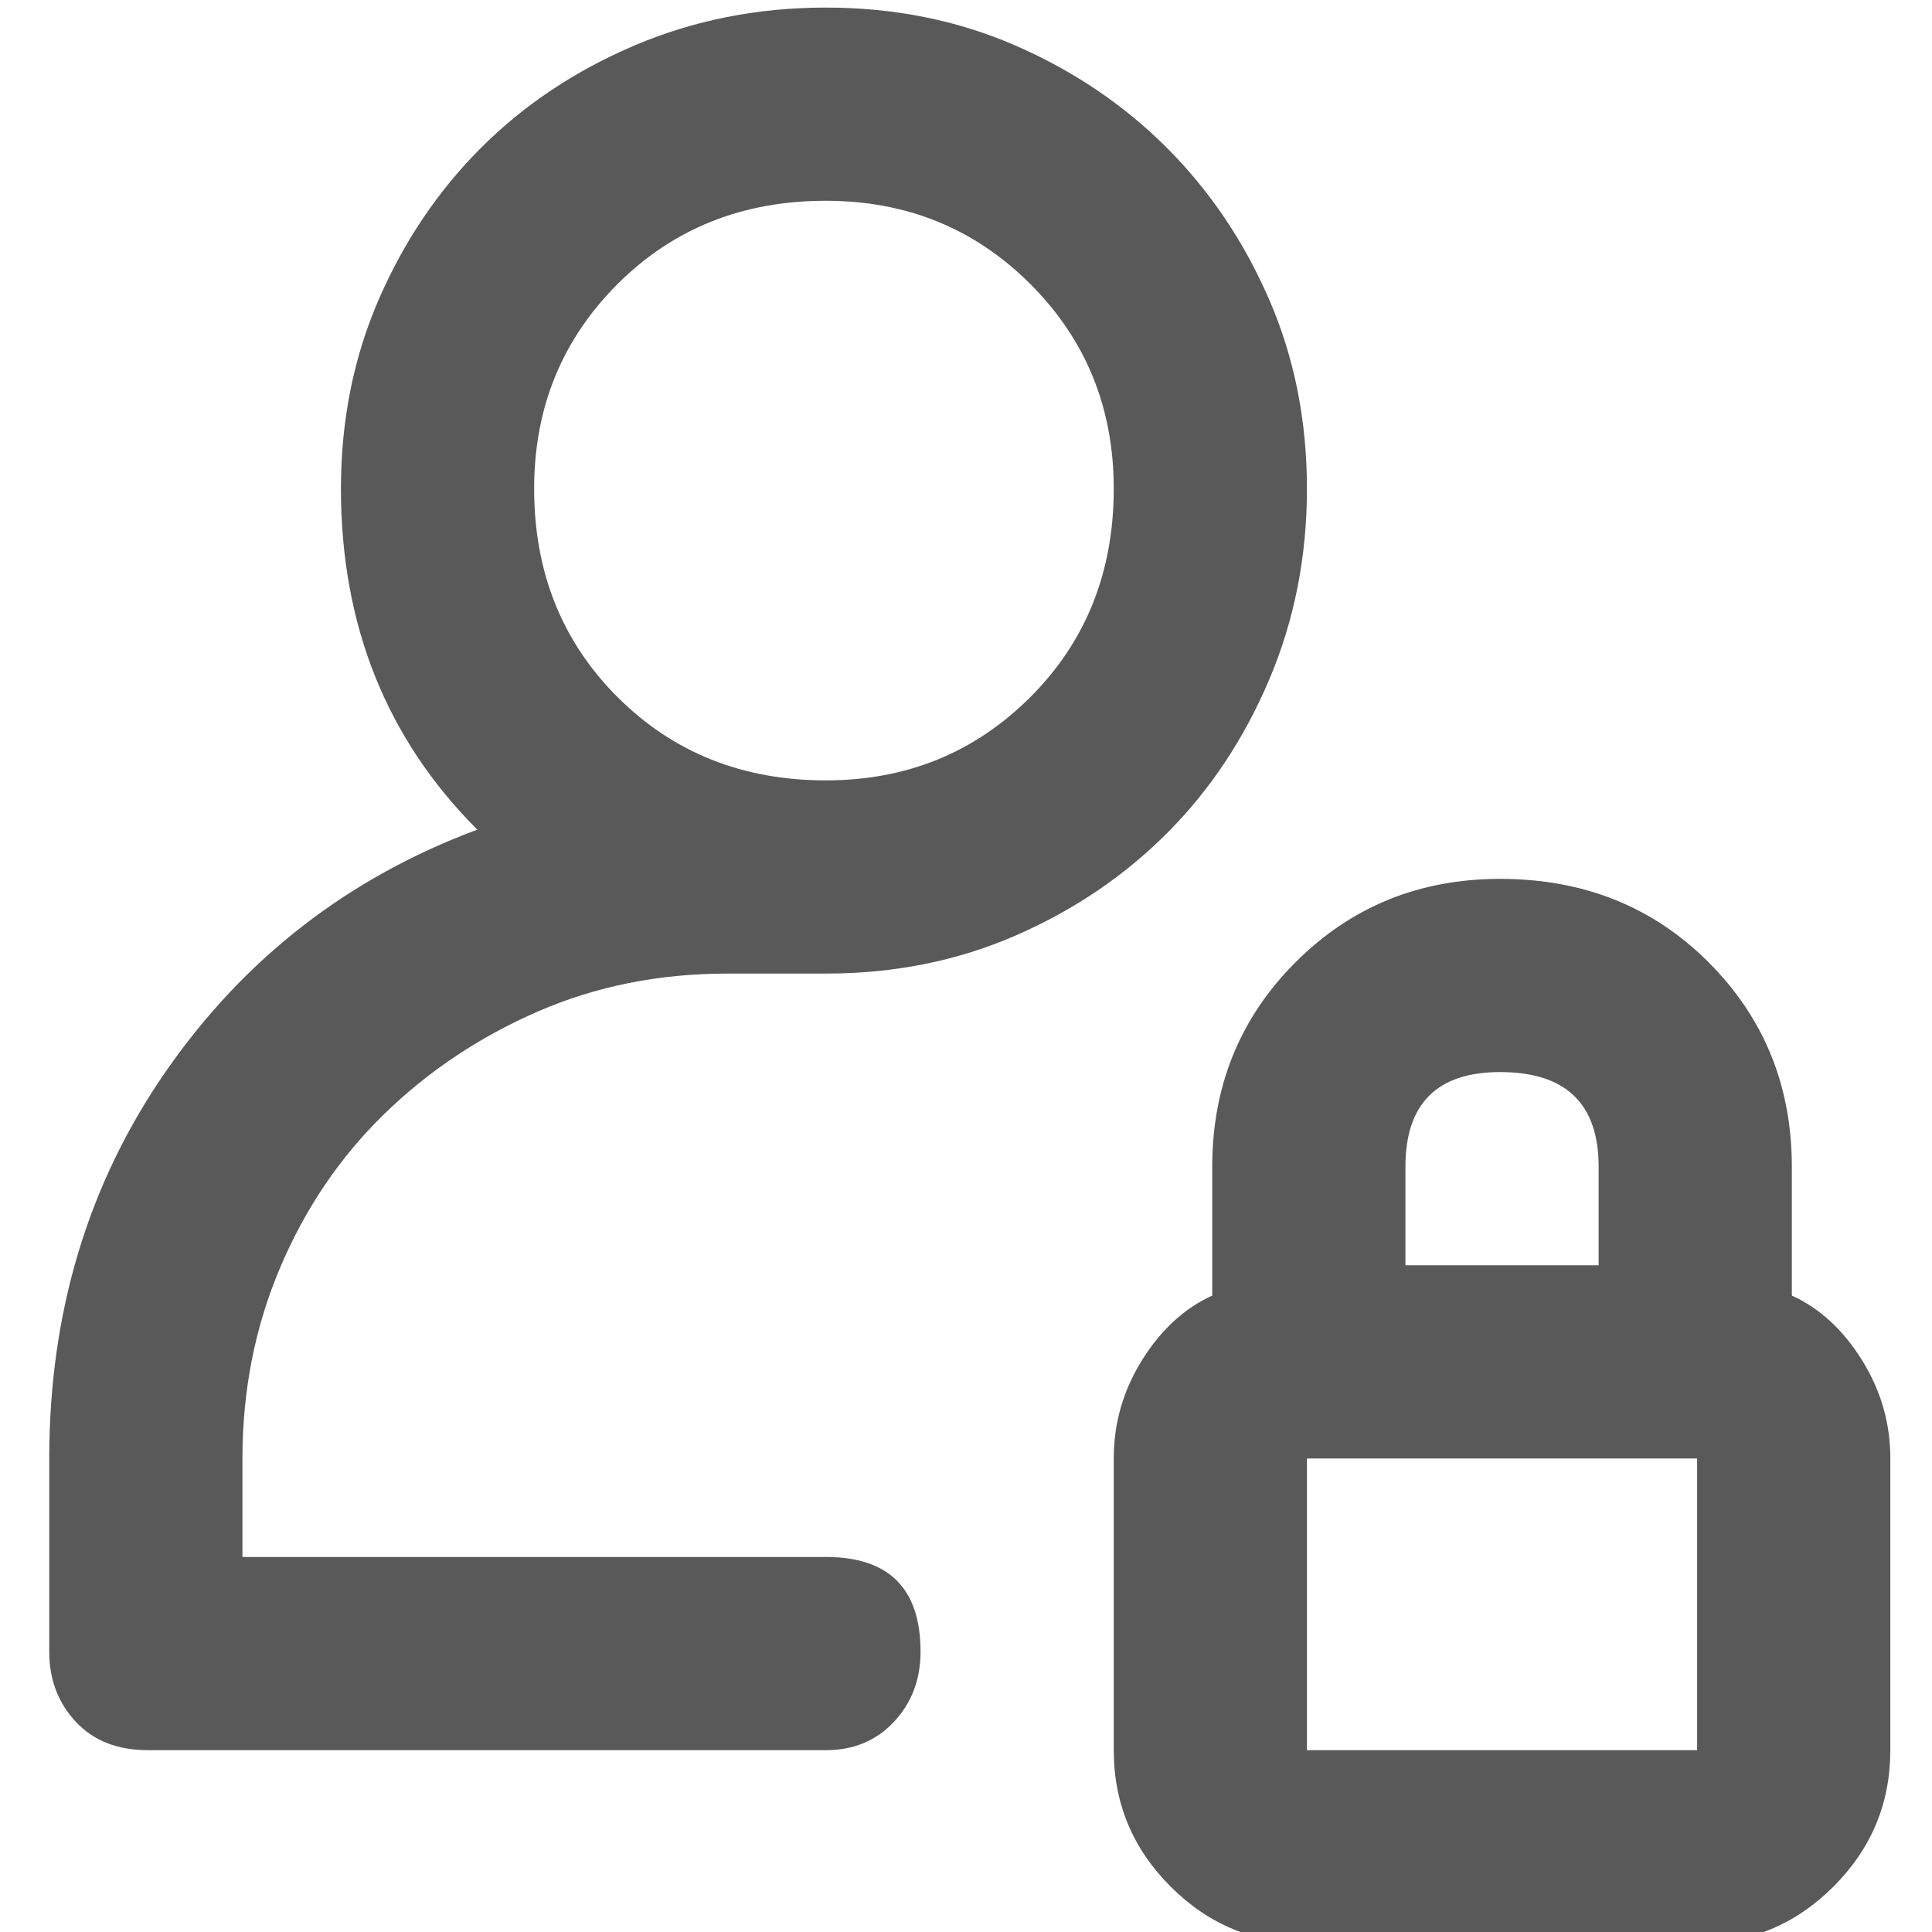 <svg xmlns="http://www.w3.org/2000/svg" version="1.1" xmlns:xlink="http://www.w3.org/1999/xlink" viewBox="0 0 510 510" preserveAspectRatio="xMidYMid">
                    <defs><style>.cls-1{fill:#595959;}</style></defs>
                    <title>private</title>
                    <g id="Layer_2" data-name="Layer 2"><g id="private">
                    <path class="cls-1" d="M218 411q25 0 25 25 0 11-7 18.5t-18 7.5H39q-12 0-19-7.5T13 436v-51q0-58 31-102.5t82-63.5q-36-36-36-90 0-27 10-50t27-40 40.5-27T218 2t50 10 40 27 27 40 10 50-10 50.5-27 40.5-40 27-50 10h-26q-27 0-50 10t-40.5 27T74 334.5 64 385v26h154zm0-358q-33 0-55 22t-22 54q0 33 22 55t55 22q32 0 54-22t22-55q0-32-22-54t-54-22zm255 289q11 5 18.5 17t7.5 26v77q0 21-15 36t-36 15H345q-21 0-36-15t-15-36v-77q0-14 7.5-26t18.5-17v-34q0-32 22-54t54-22q33 0 55 22t22 54v34zm-102-8h51v-26q0-25-26-25-25 0-25 25v26zm77 51H345v77h103v-77z"></path>
                    </g></g>
                    </svg>